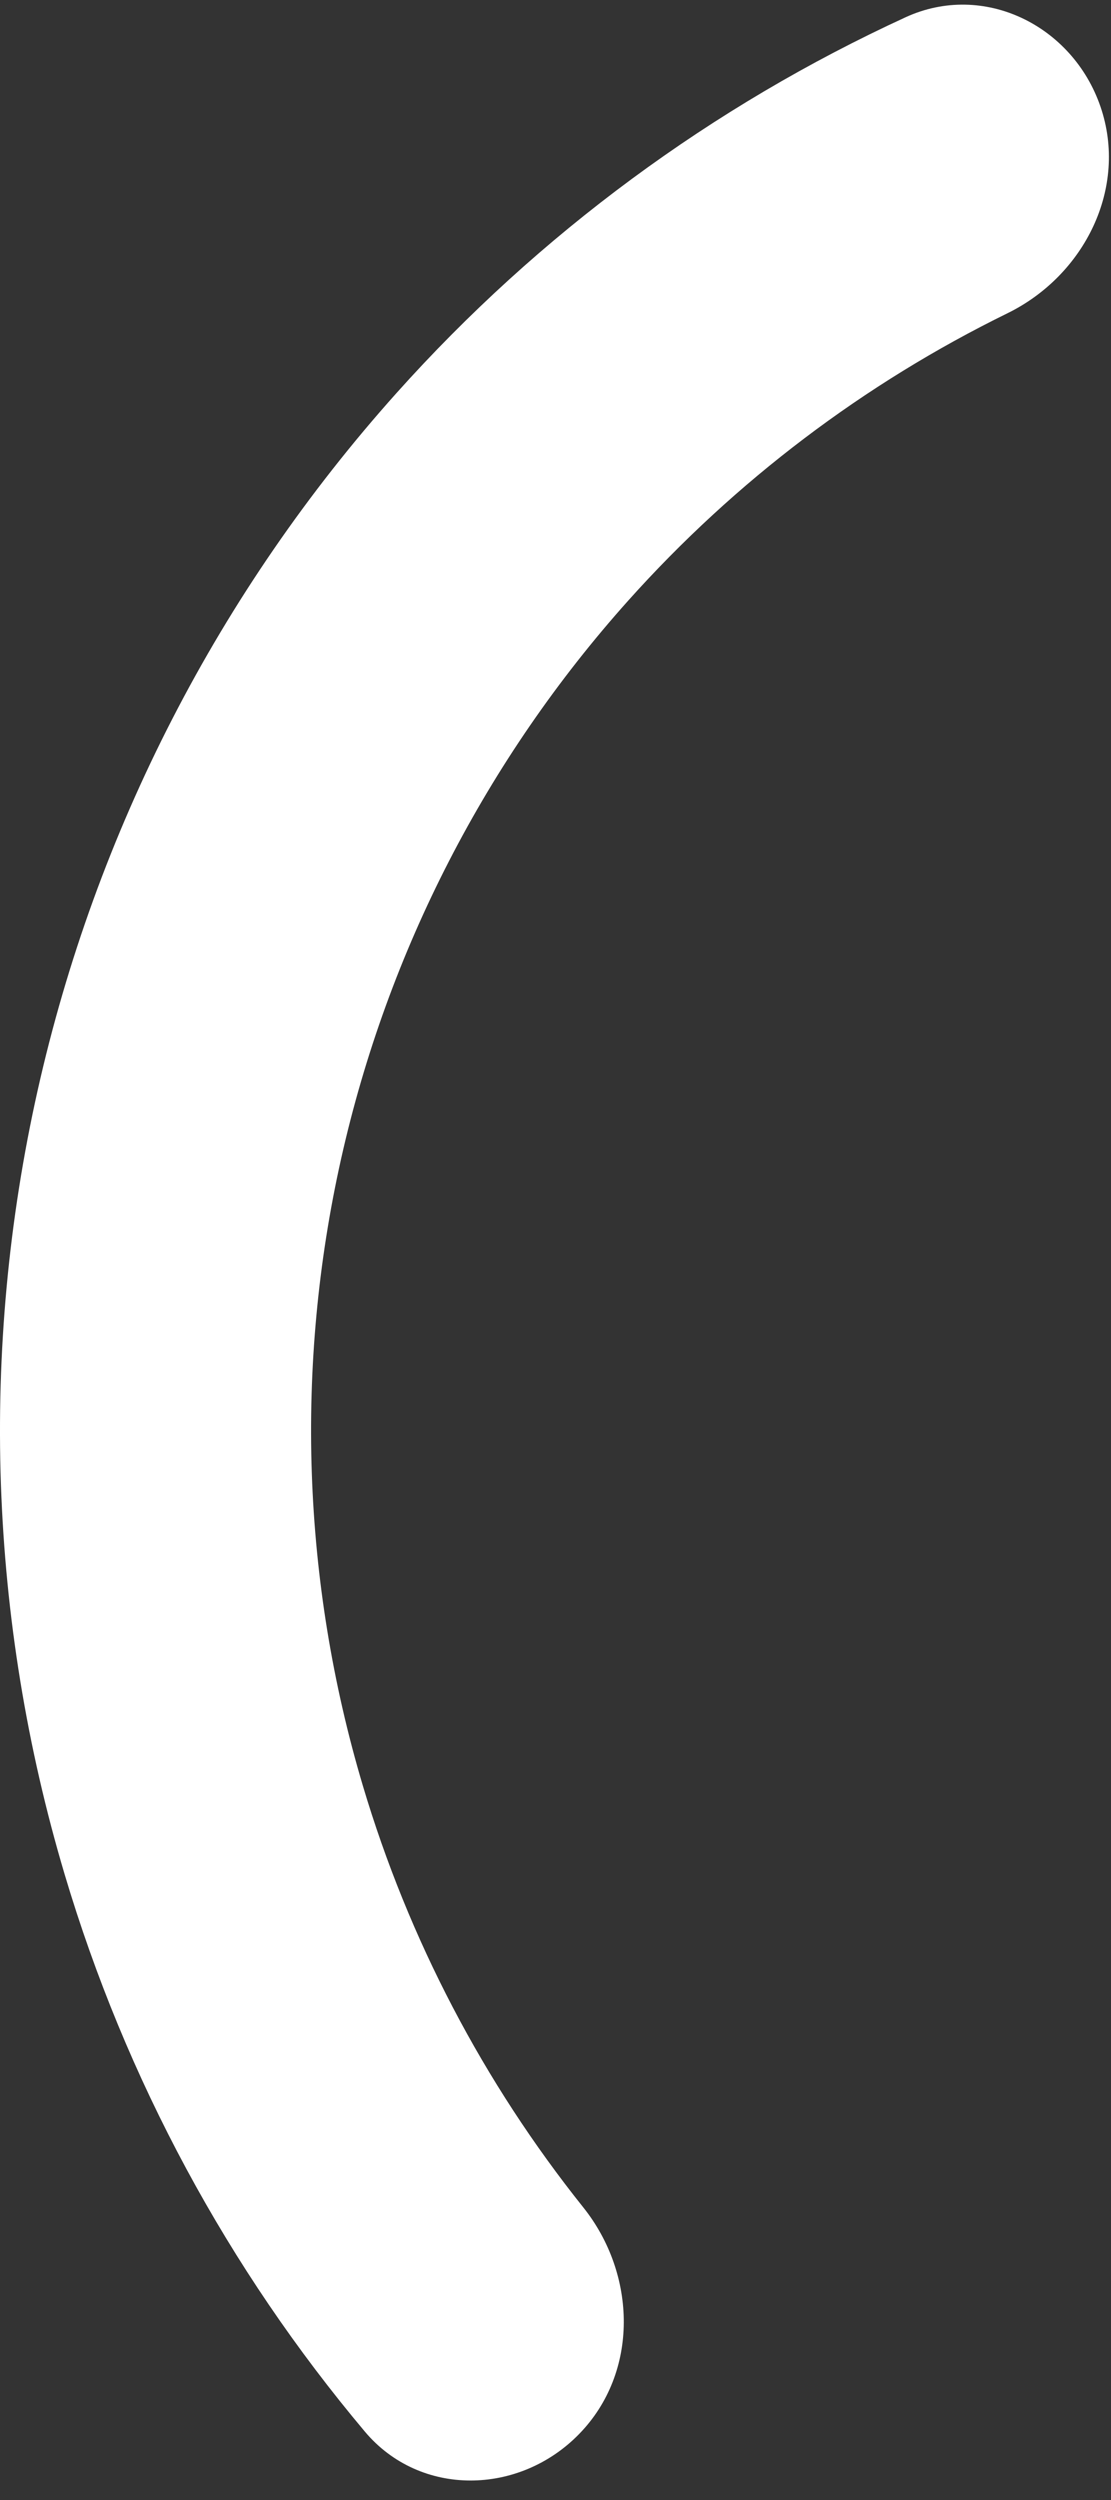 <svg width="40" height="90" viewBox="0 0 40 90" fill="none" xmlns="http://www.w3.org/2000/svg">
<rect x="0" y="0" width="40" height="90" fill="#333333" stroke="none"/>
<path d="M20.853 87.622C18.696 89.839 15.126 89.904 13.136 87.537C8.21 81.677 4.524 74.854 2.328 67.479C-0.402 58.31 -0.737 48.595 1.354 39.26C3.445 29.925 7.893 21.281 14.273 14.153C19.404 8.419 25.649 3.82 32.603 0.622C35.413 -0.67 38.615 0.911 39.62 3.836C40.625 6.761 39.048 9.916 36.271 11.278C31.113 13.808 26.473 17.315 22.618 21.622C17.514 27.325 13.956 34.24 12.283 41.708C10.61 49.176 10.879 56.948 13.063 64.283C14.712 69.823 17.412 74.974 20.998 79.463C22.929 81.879 23.01 85.406 20.853 87.622Z" fill="white"/>
</svg>
